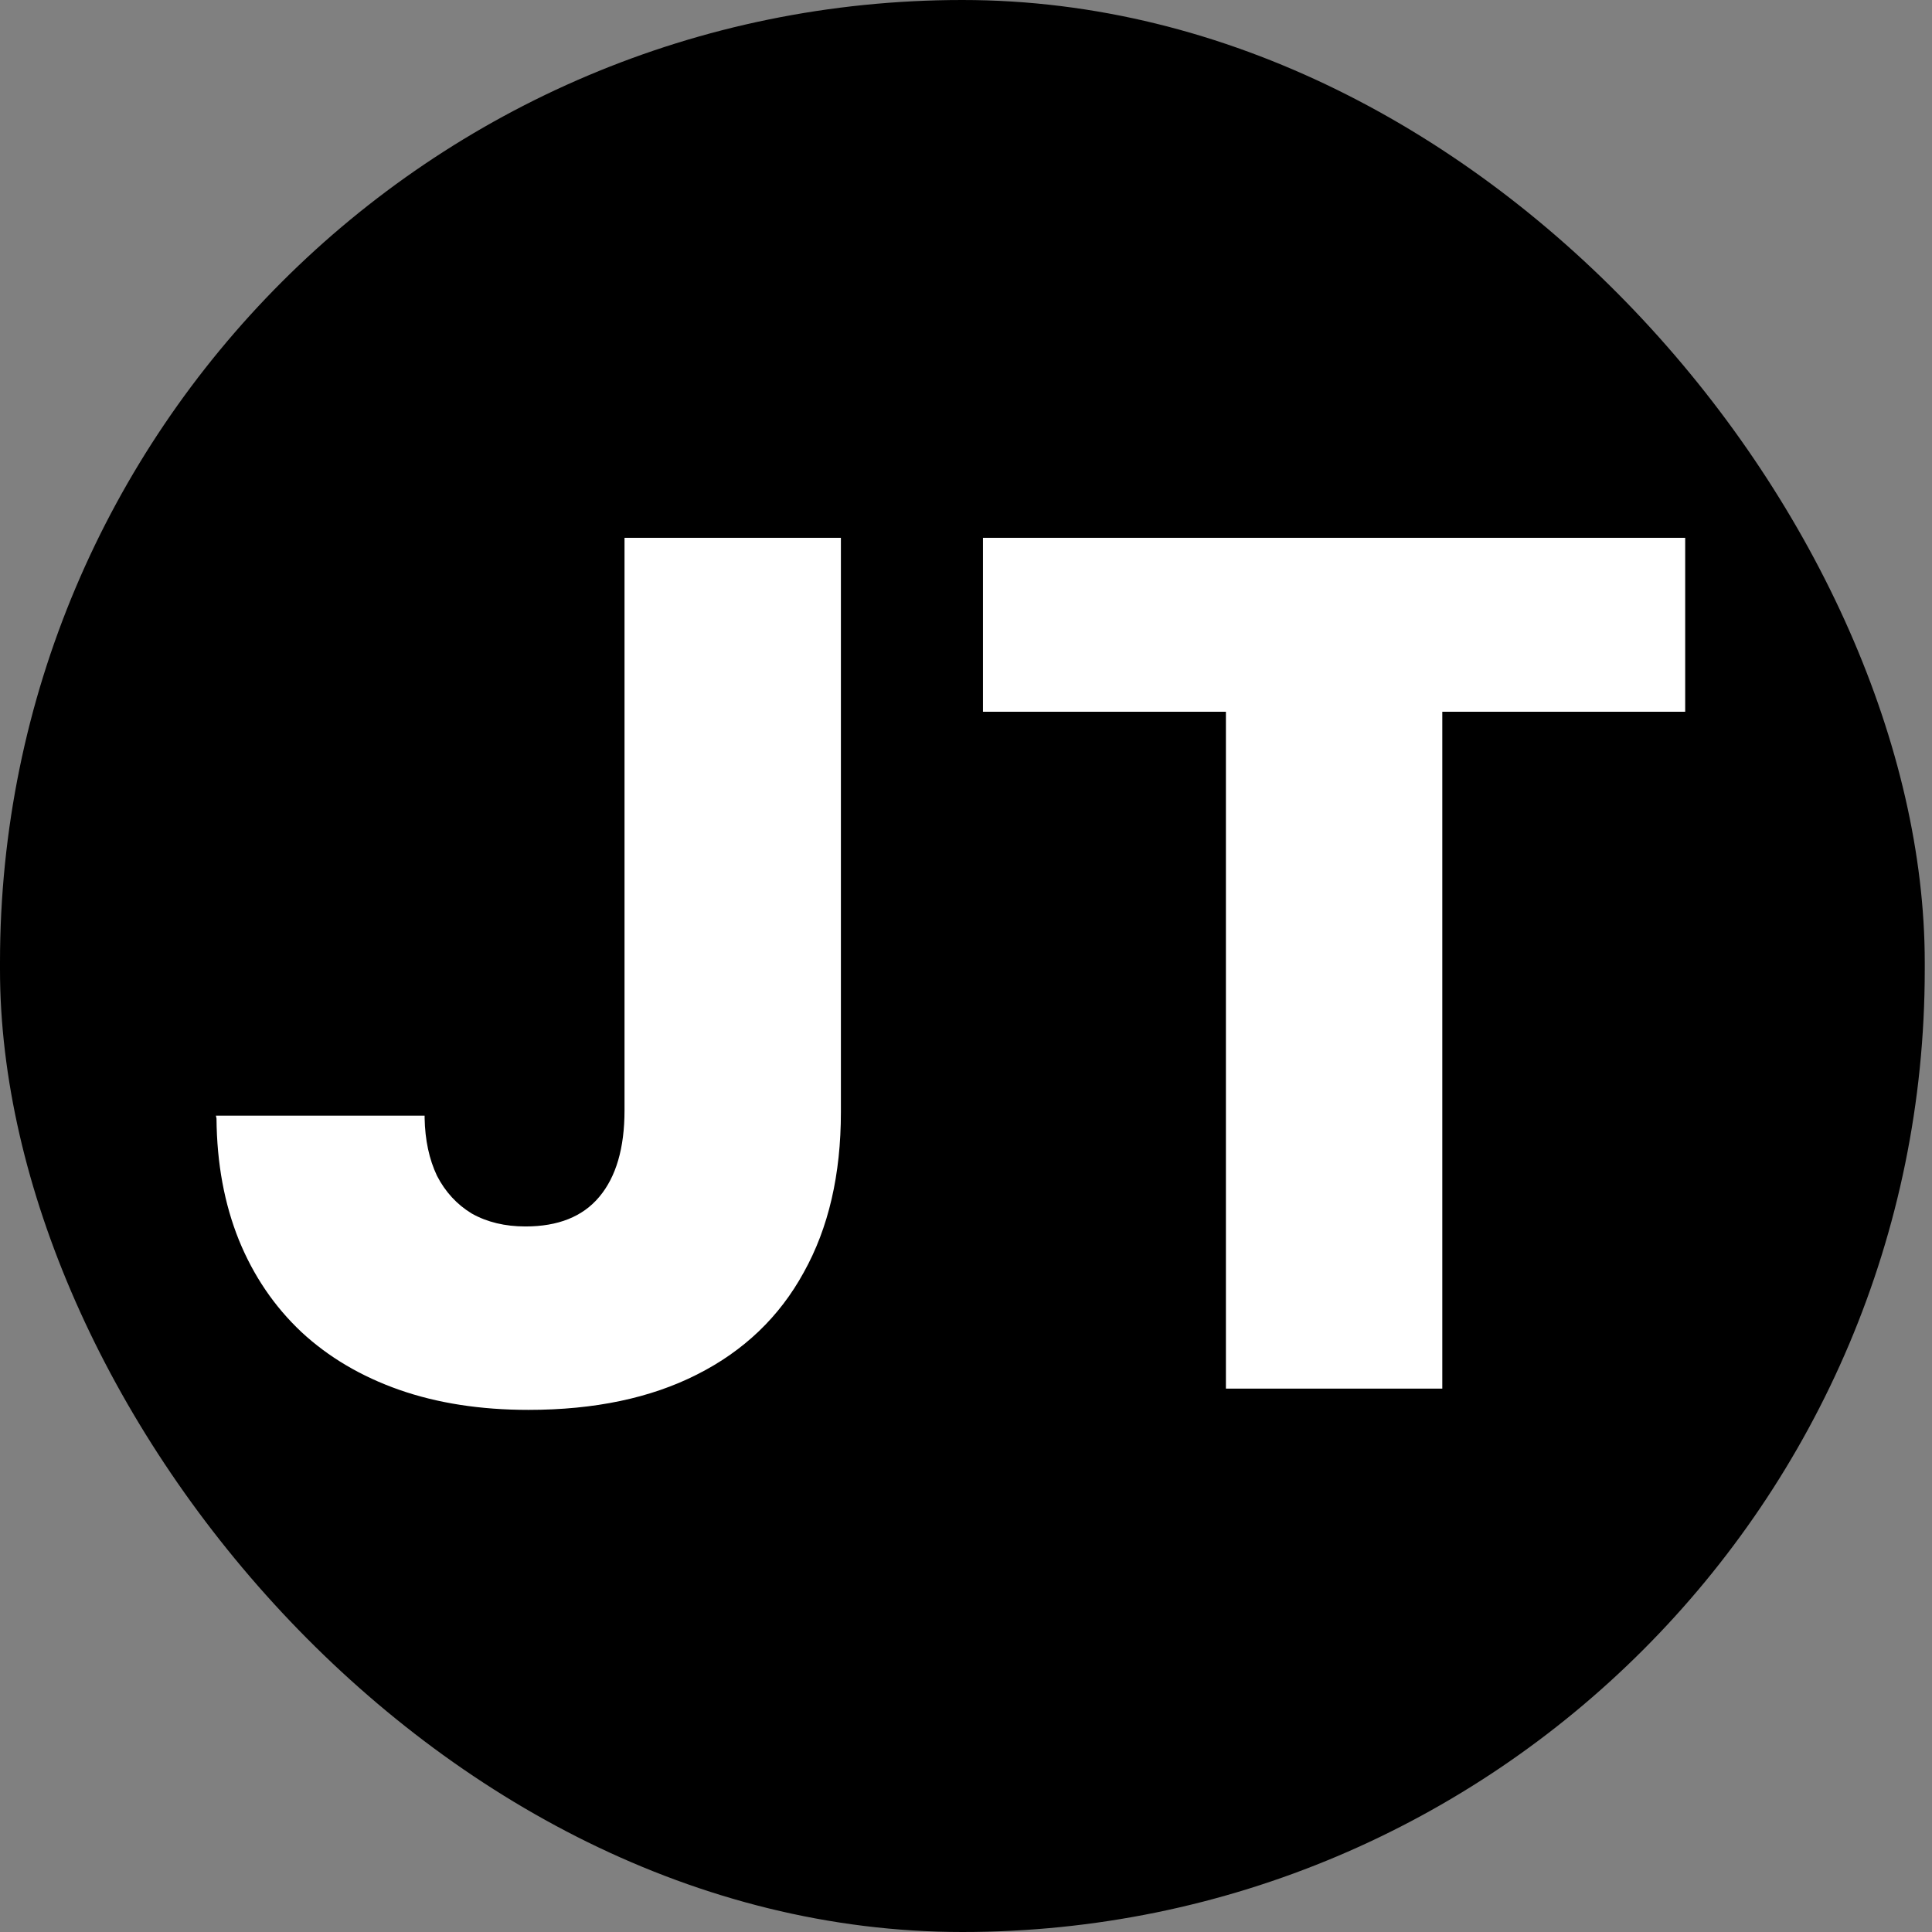 <svg width="32" height="32" viewBox="0 0 32 32" fill="none" xmlns="http://www.w3.org/2000/svg">
<rect x="0" y="0" width="32" height="32" fill="#808080" stroke="none"/>
<rect width="31.88" height="32" rx="15.94" fill="black"/>
<path d="M8.752 23.352C7.958 23.352 7.245 23.241 6.613 23.02C5.982 22.798 5.441 22.479 4.992 22.062C4.543 21.639 4.198 21.131 3.957 20.539C3.716 19.94 3.592 19.27 3.586 18.527L3.576 18.479H7.033V18.518C7.04 18.882 7.108 19.201 7.238 19.475C7.375 19.741 7.567 19.95 7.814 20.1C8.068 20.243 8.365 20.314 8.703 20.314C9.243 20.314 9.65 20.152 9.924 19.826C10.204 19.494 10.344 19.016 10.344 18.391V8.908H13.928V18.42C13.928 19.455 13.723 20.34 13.312 21.076C12.909 21.812 12.32 22.375 11.545 22.766C10.777 23.156 9.846 23.352 8.752 23.352ZM20.305 23V11.789H16.281V8.908H27.912V11.789H23.889V23H20.305Z" fill="white"/>
</svg>
